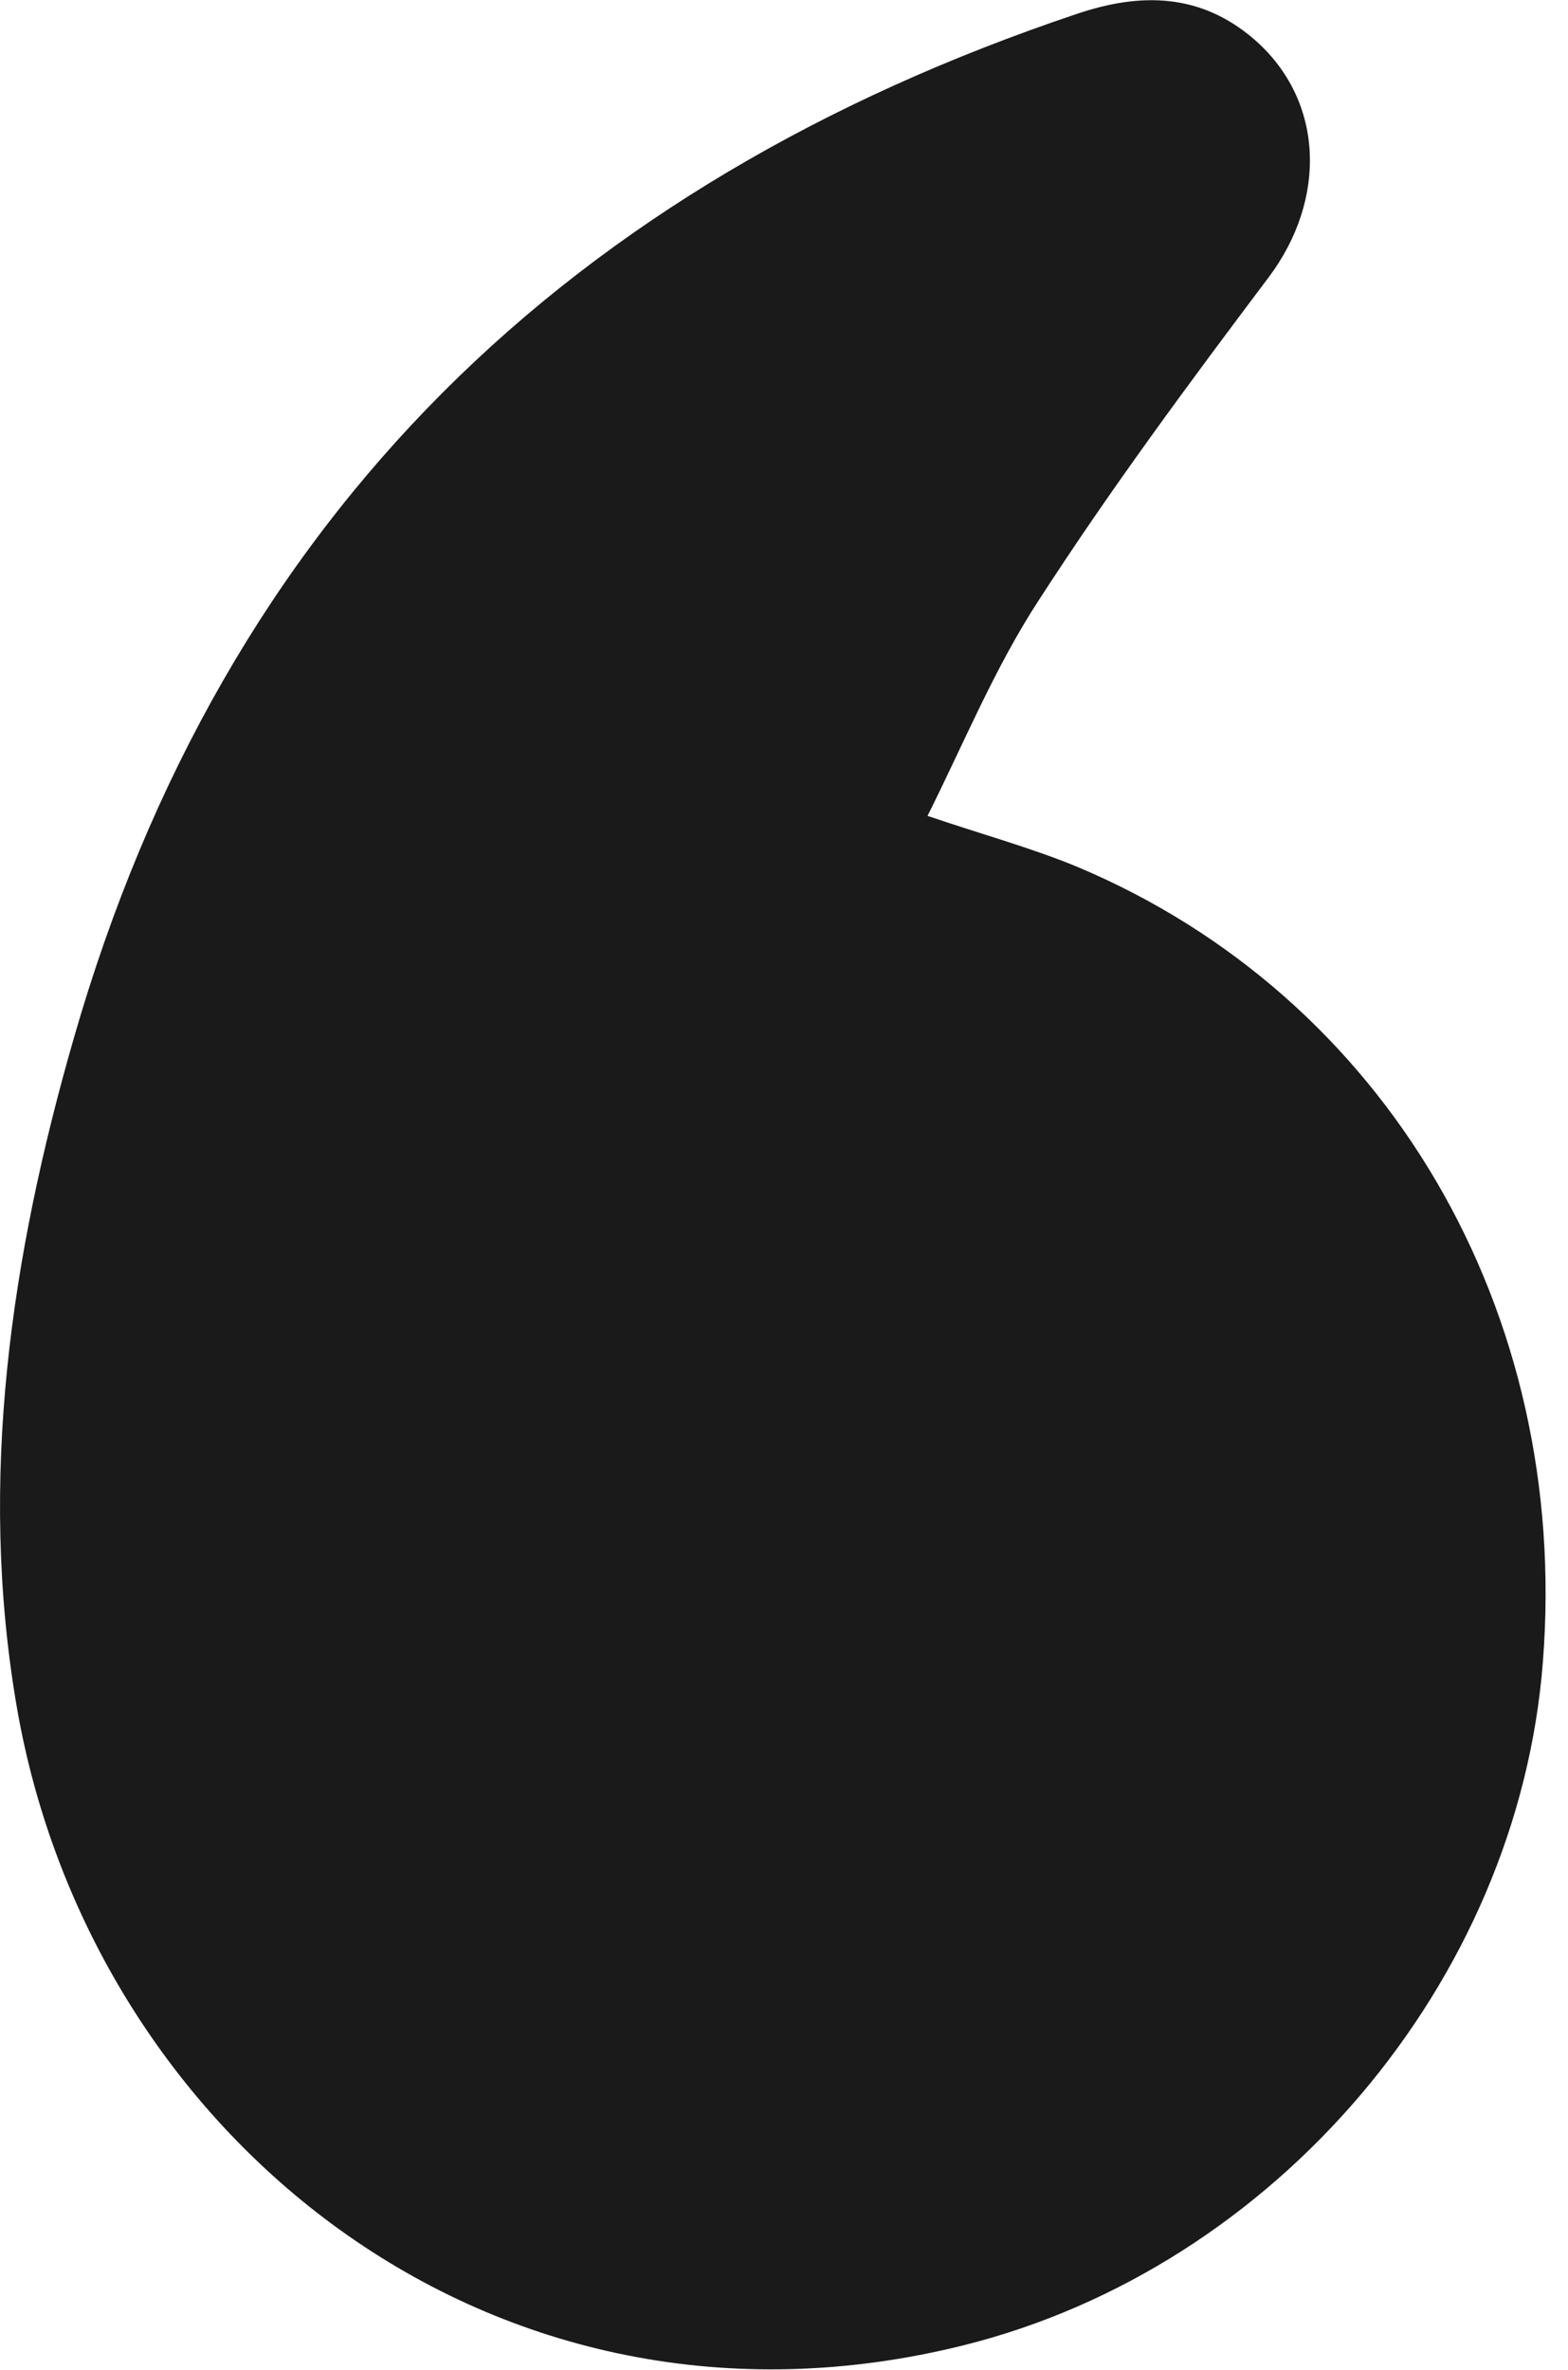 <svg width="47" height="71" viewBox="0 0 47 71" fill="none" xmlns="http://www.w3.org/2000/svg">
<path d="M27.802 24.445C29.413 24.992 30.88 25.392 32.264 25.96C41.558 29.852 47.073 39.276 46.247 49.795C45.503 59.388 38.233 67.929 28.897 70.264C14.727 73.798 2.685 63.932 0.496 51.099C-0.661 44.325 0.331 37.635 2.21 31.114C6.734 15.357 17.165 5.491 32.264 0.421C34.184 -0.231 35.981 -0.21 37.593 1.178C39.699 3.008 39.782 5.975 38.026 8.31C35.651 11.465 33.296 14.642 31.148 17.966C29.826 19.985 28.897 22.257 27.802 24.445Z" fill="#1A1A1A"/>
</svg>
